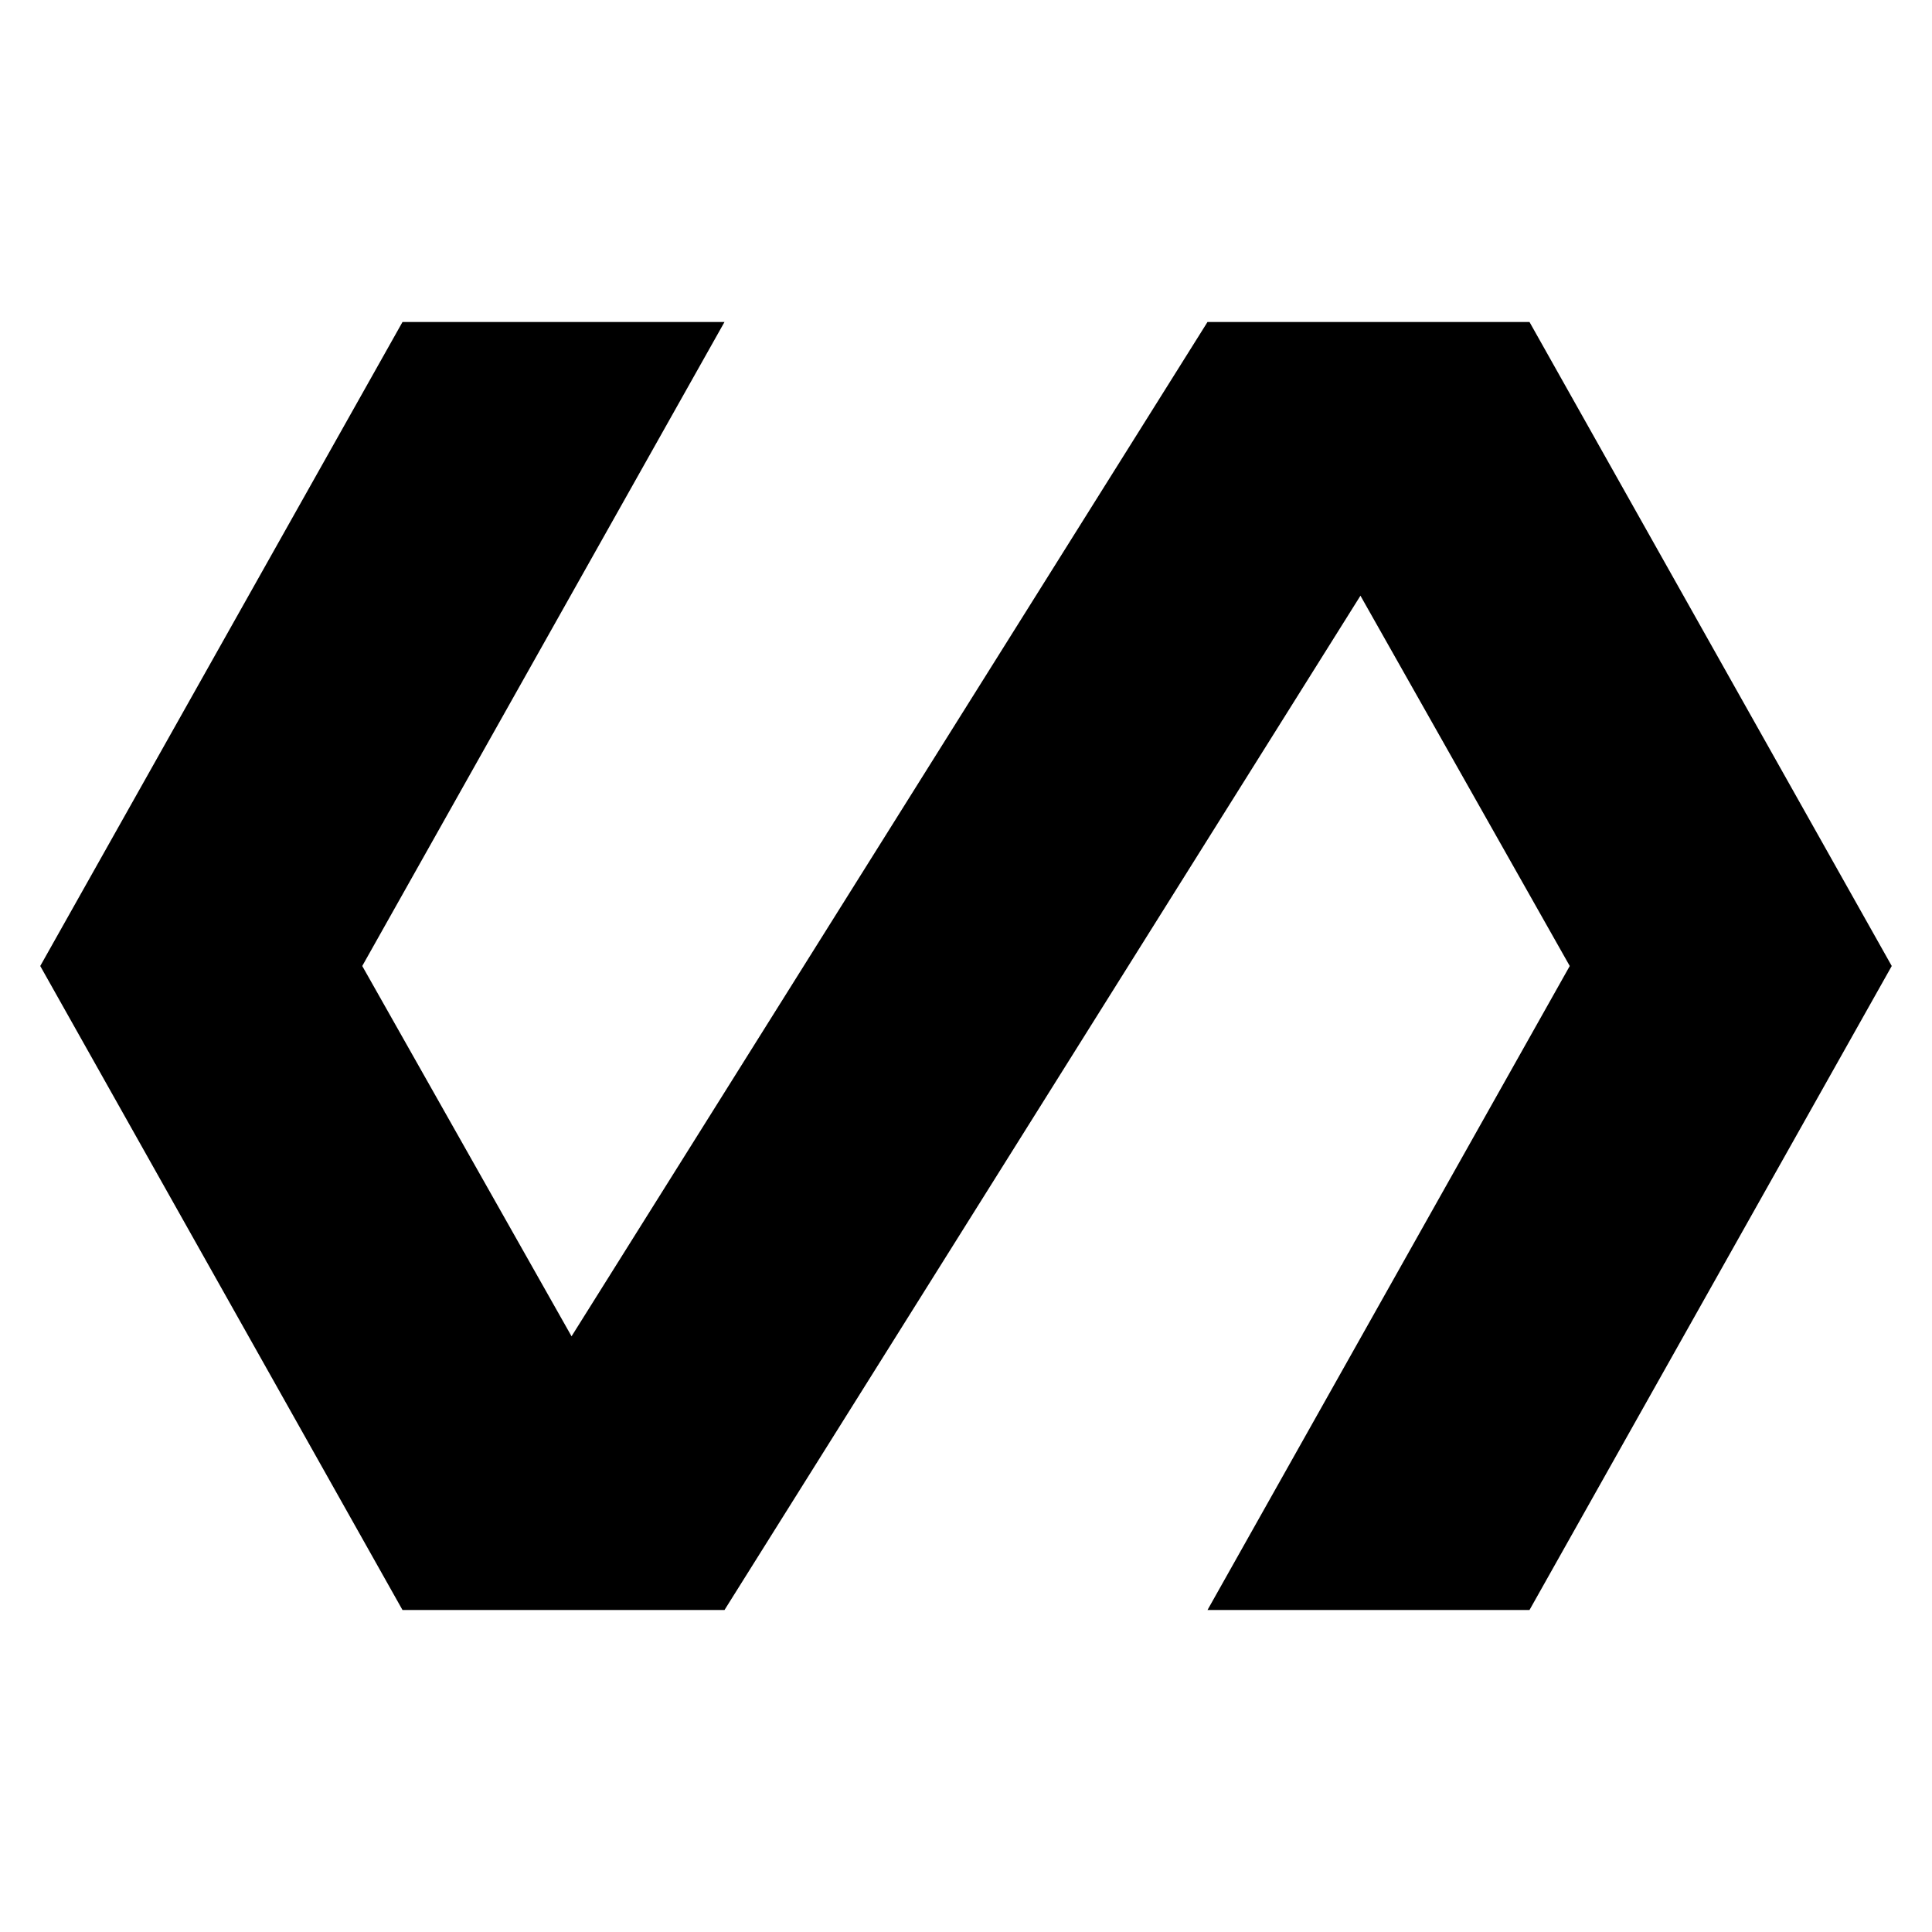 <svg xmlns="http://www.w3.org/2000/svg" viewBox="0 0 24 24" pointer-events="none" display="block" width="24" height="24"><path d="M19 4h-4L7.1 16.6 4.5 12 9 4H5L.5 12 5 20h4l7.9-12.6 2.6 4.6-4.5 8h4l4.5-8z"/></svg>